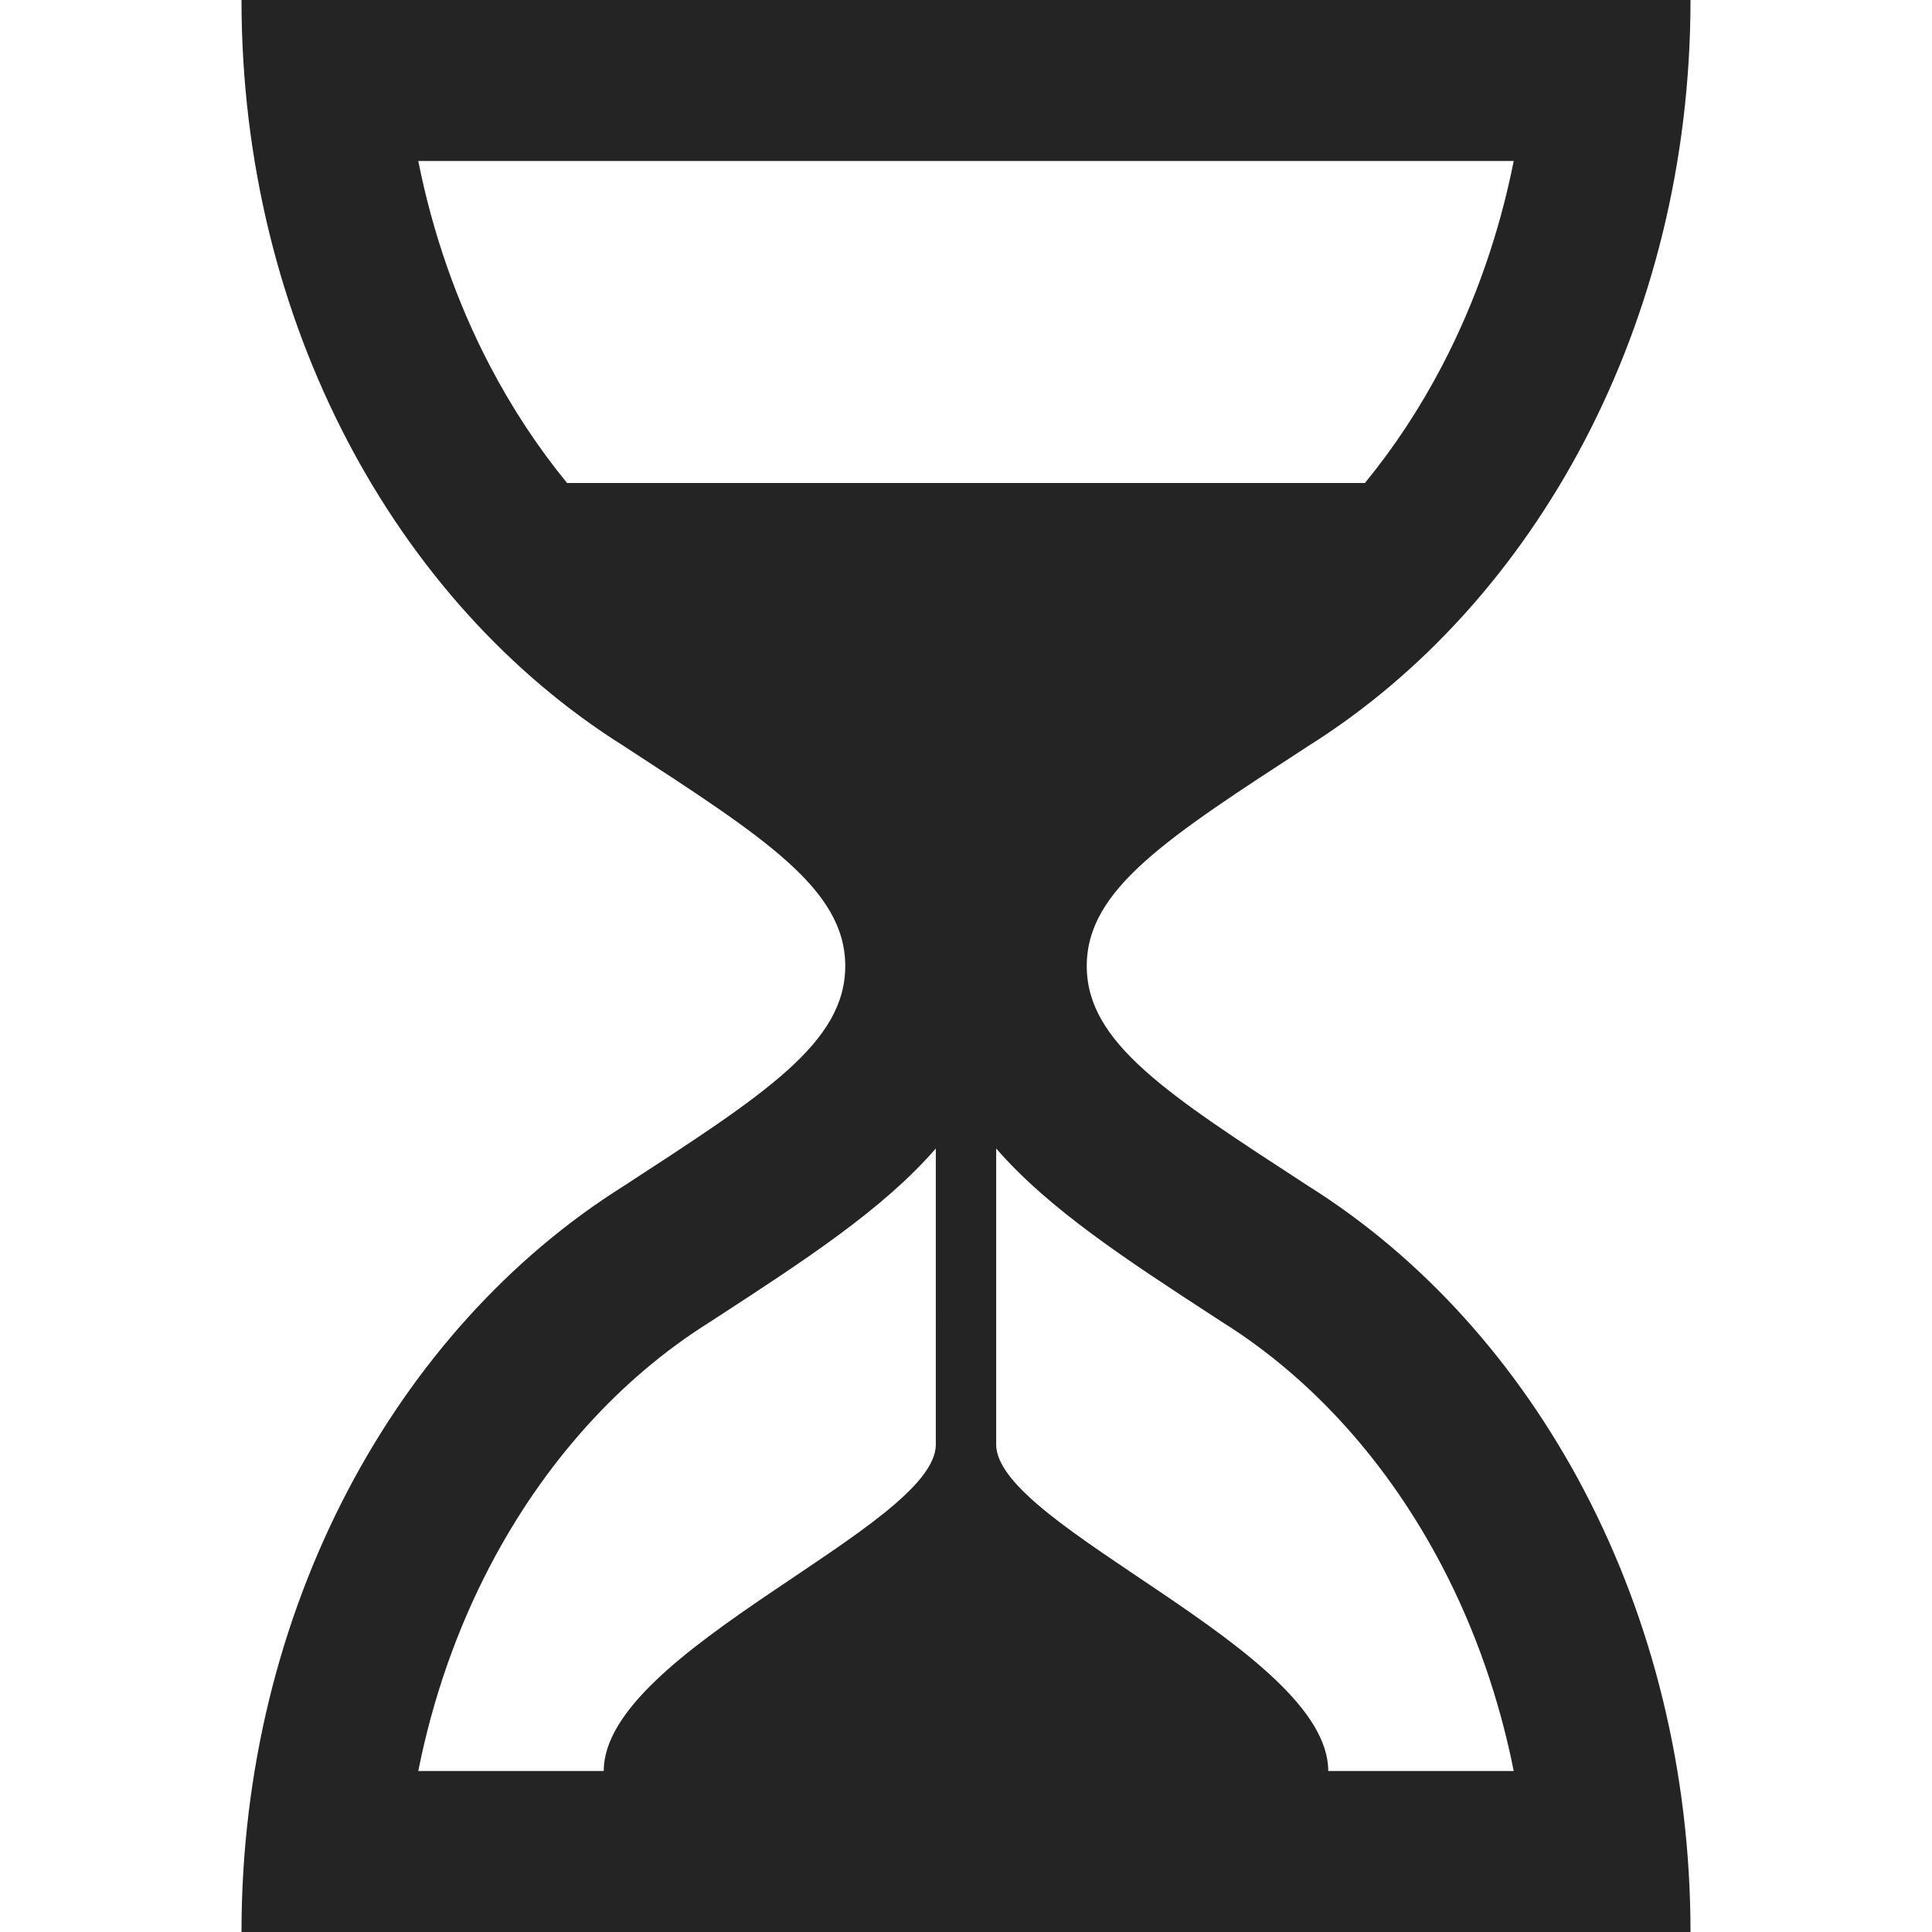 <?xml version="1.0" encoding="utf-8"?> <!-- Generator: IcoMoon.io --> <!DOCTYPE svg PUBLIC "-//W3C//DTD SVG 1.1//EN" "http://www.w3.org/Graphics/SVG/1.1/DTD/svg11.dtd"> <svg width="512" height="512" viewBox="0 0 512 512" xmlns="http://www.w3.org/2000/svg" xmlns:xlink="http://www.w3.org/1999/xlink" fill="#242424"><path d="M 346.828,314.38C 309.427,290.036, 288.00,276.379, 288.00,256.00c0.00-20.378, 21.427-34.036, 58.826-58.379 C 407.055,159.779, 448.00,85.476, 448.00,0.00L 64.00,0.00 c0.00,85.476, 40.945,159.779, 101.174,197.621C 202.573,221.964, 224.00,235.622, 224.00,256.00 c0.00,20.379-21.427,34.036-58.829,58.38C 104.944,352.223, 64.00,426.525, 64.00,512.00l 384.00,0.00 C 448.00,426.525, 407.057,352.223, 346.828,314.38z M 129.815,96.91c-8.776-16.792-15.155-35.11-18.968-54.244l 290.306,0.00 c-3.813,19.134-10.191,37.452-18.969,54.244 c-5.893,11.276-12.767,21.694-20.466,31.09L 150.281,128.00 C 142.582,118.604, 135.708,108.186, 129.815,96.91z M 248.00,382.81 c0.00,21.78-88.00,54.523-88.00,86.523l-49.153,0.00 c 3.813-19.133, 10.191-37.45, 18.967-54.242c 14.308-27.376, 34.383-49.709, 58.057-64.583 l 0.289-0.182l 0.286-0.187l 1.544-1.005c 23.355-15.199, 44.029-28.661, 58.01-44.766L 248.00,382.81 z M 401.154,469.333L 352.00,469.333 c0.00-32.00-88.00-64.743-88.00-86.523l0.00-78.44 c 13.98,16.104, 34.654,29.566, 58.01,44.766l 1.544,1.005l 0.286,0.187l 0.289,0.182 c 23.674,14.874, 43.749,37.207, 58.057,64.583C 390.962,431.883, 397.341,450.20, 401.154,469.333z" ></path></svg>